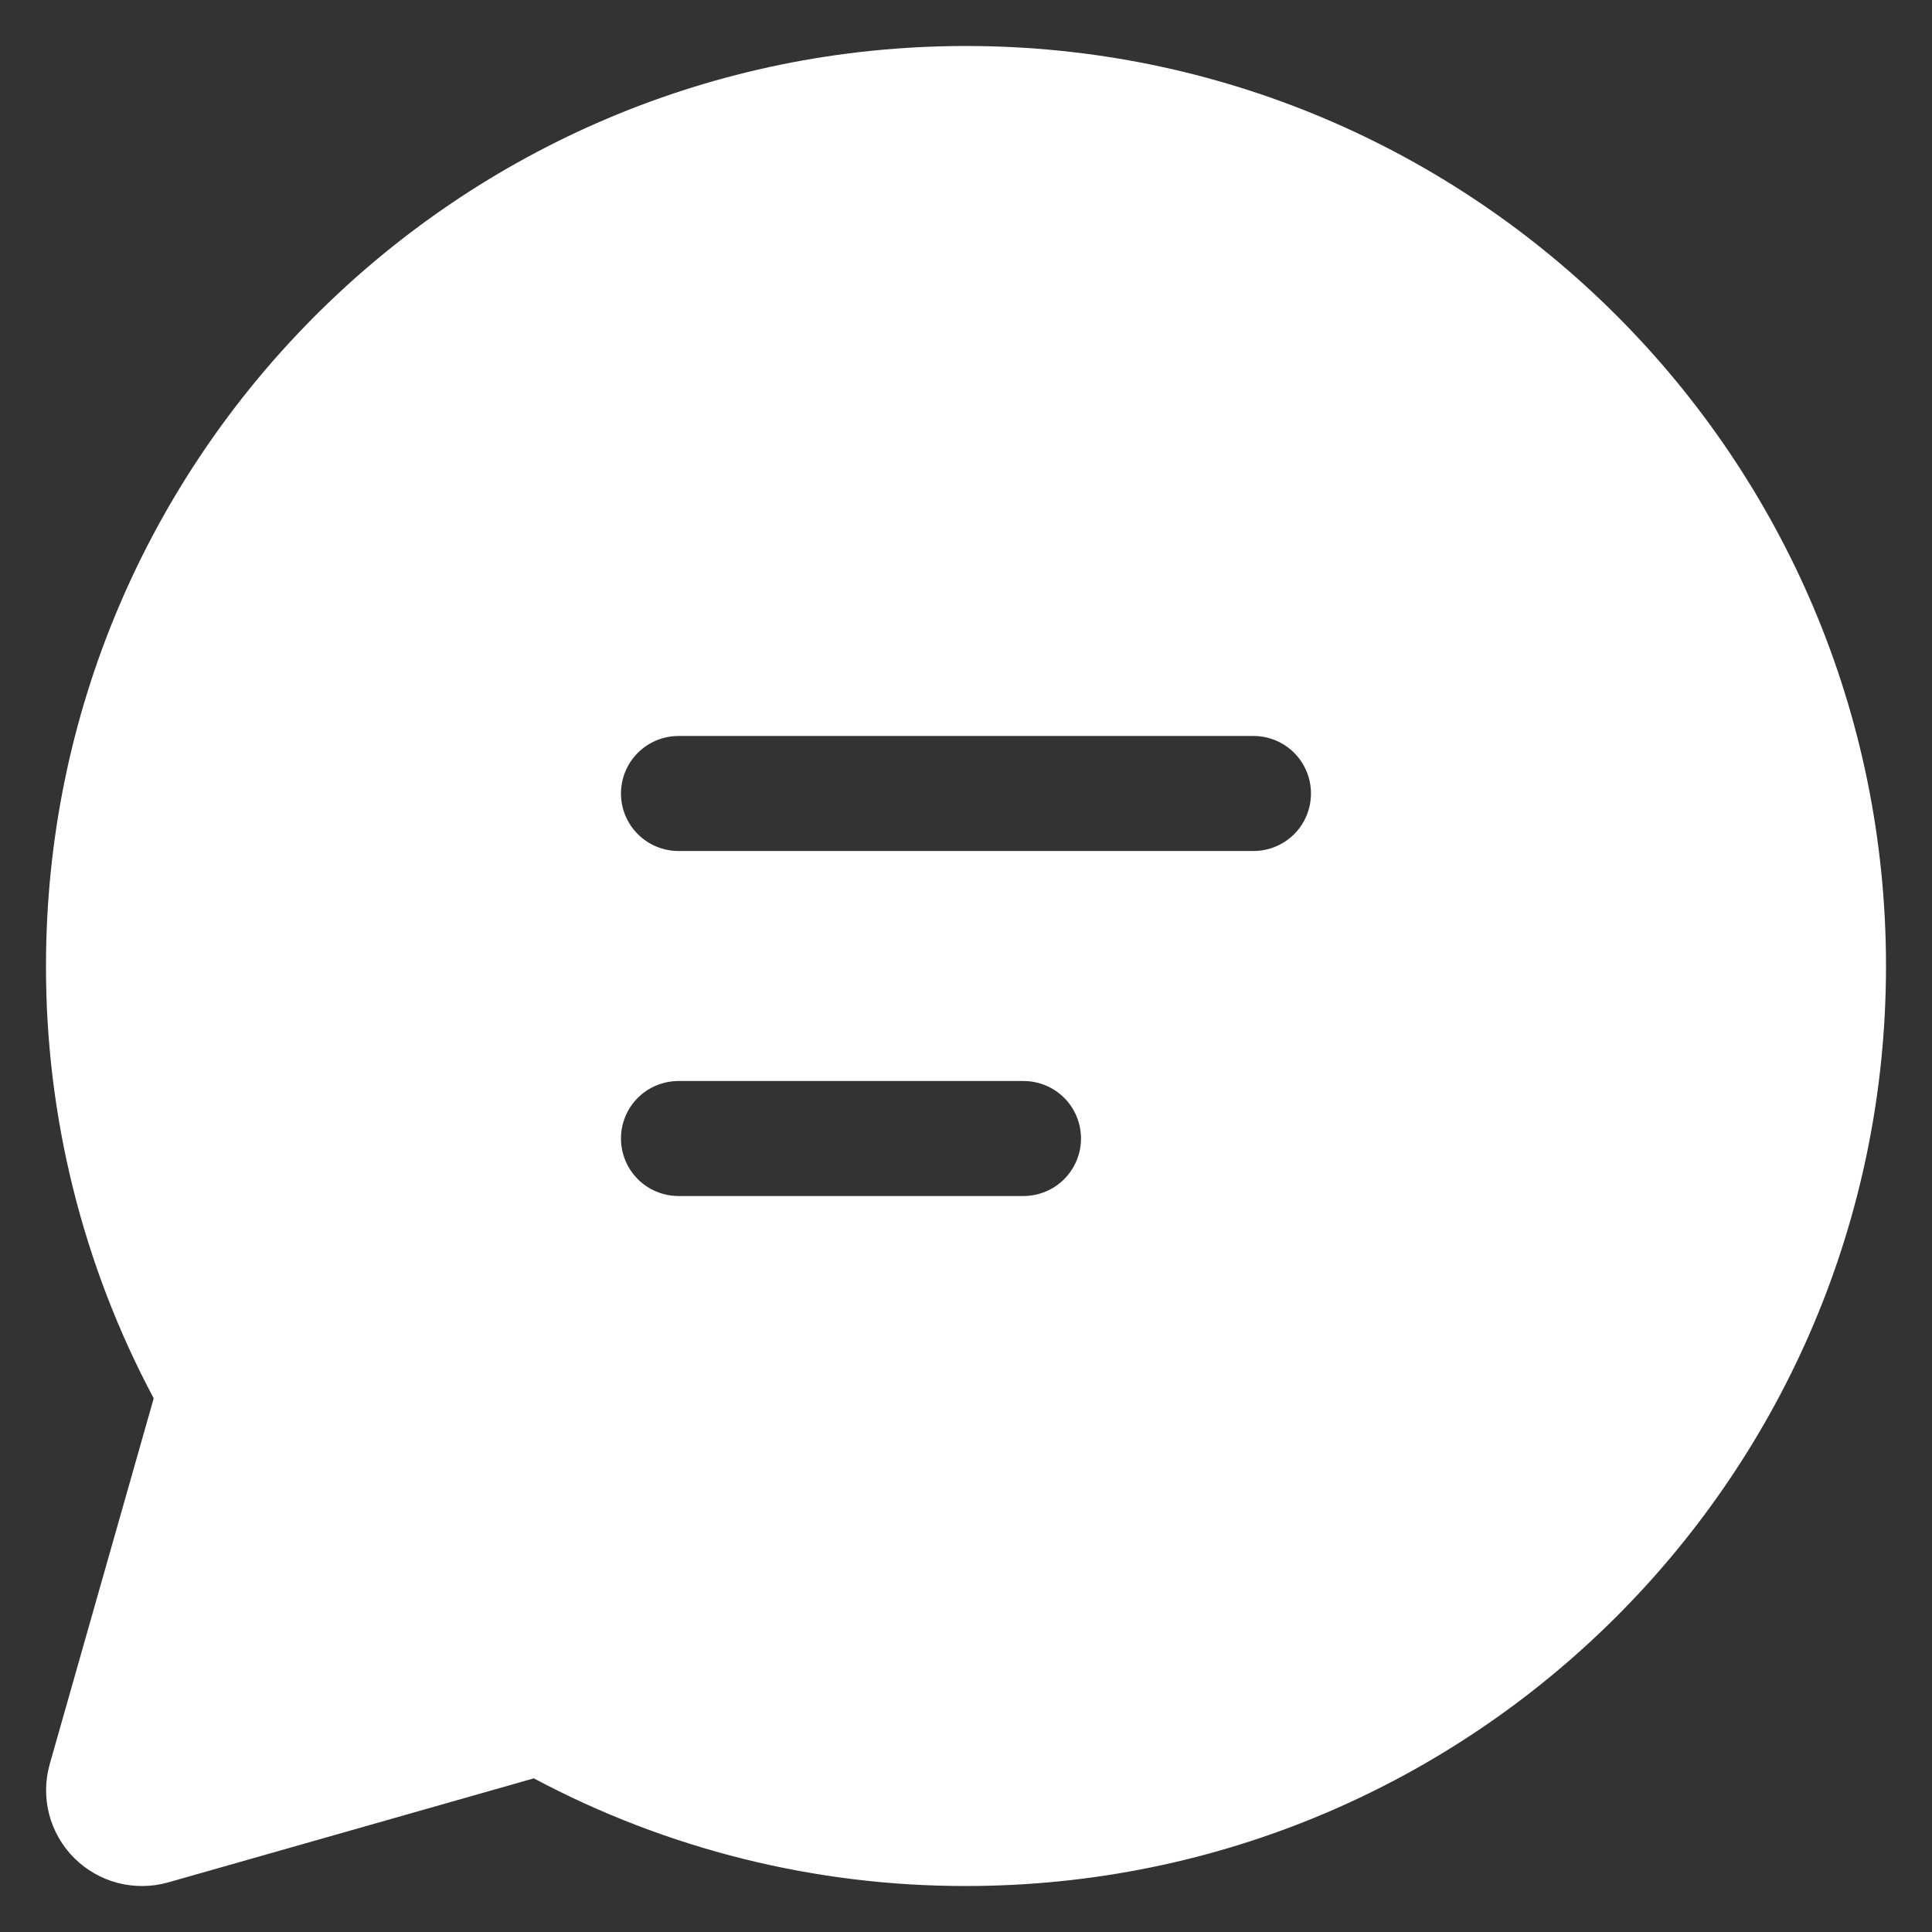 <svg width="36" height="36" viewBox="0 0 36 36" fill="none" xmlns="http://www.w3.org/2000/svg" xmlns:xlink="http://www.w3.org/1999/xlink">
<rect x="0" y="0" width="36" height="36" fill="#333333" stroke="none"/>
<path d="M0.857,18C0.857,8.533 8.533,0.857 18,0.857C27.467,0.857 35.143,8.533 35.143,18C35.143,27.467 27.467,35.143 18,35.143C15.191,35.147 12.425,34.458 9.947,33.137L3.133,35.076C2.827,35.162 2.503,35.166 2.195,35.086C1.888,35.006 1.607,34.845 1.382,34.621C1.157,34.396 0.996,34.115 0.916,33.807C0.836,33.499 0.84,33.176 0.927,32.87L2.864,26.056C1.542,23.576 0.853,20.809 0.857,18ZM11.571,14.786C11.571,15.377 12.051,15.857 12.643,15.857L23.357,15.857C23.641,15.857 23.914,15.744 24.115,15.543C24.316,15.342 24.428,15.07 24.428,14.786C24.428,14.501 24.316,14.229 24.115,14.028C23.914,13.827 23.641,13.714 23.357,13.714L12.643,13.714C12.359,13.714 12.086,13.827 11.885,14.028C11.684,14.229 11.571,14.501 11.571,14.786ZM12.643,20.143C12.359,20.143 12.086,20.256 11.885,20.456C11.684,20.657 11.571,20.93 11.571,21.214C11.571,21.498 11.684,21.771 11.885,21.972C12.086,22.173 12.359,22.286 12.643,22.286L19.071,22.286C19.355,22.286 19.628,22.173 19.829,21.972C20.03,21.771 20.143,21.498 20.143,21.214C20.143,20.93 20.03,20.657 19.829,20.456C19.628,20.256 19.355,20.143 19.071,20.143L12.643,20.143Z" fill="#FFFFFF"/>
</svg>
